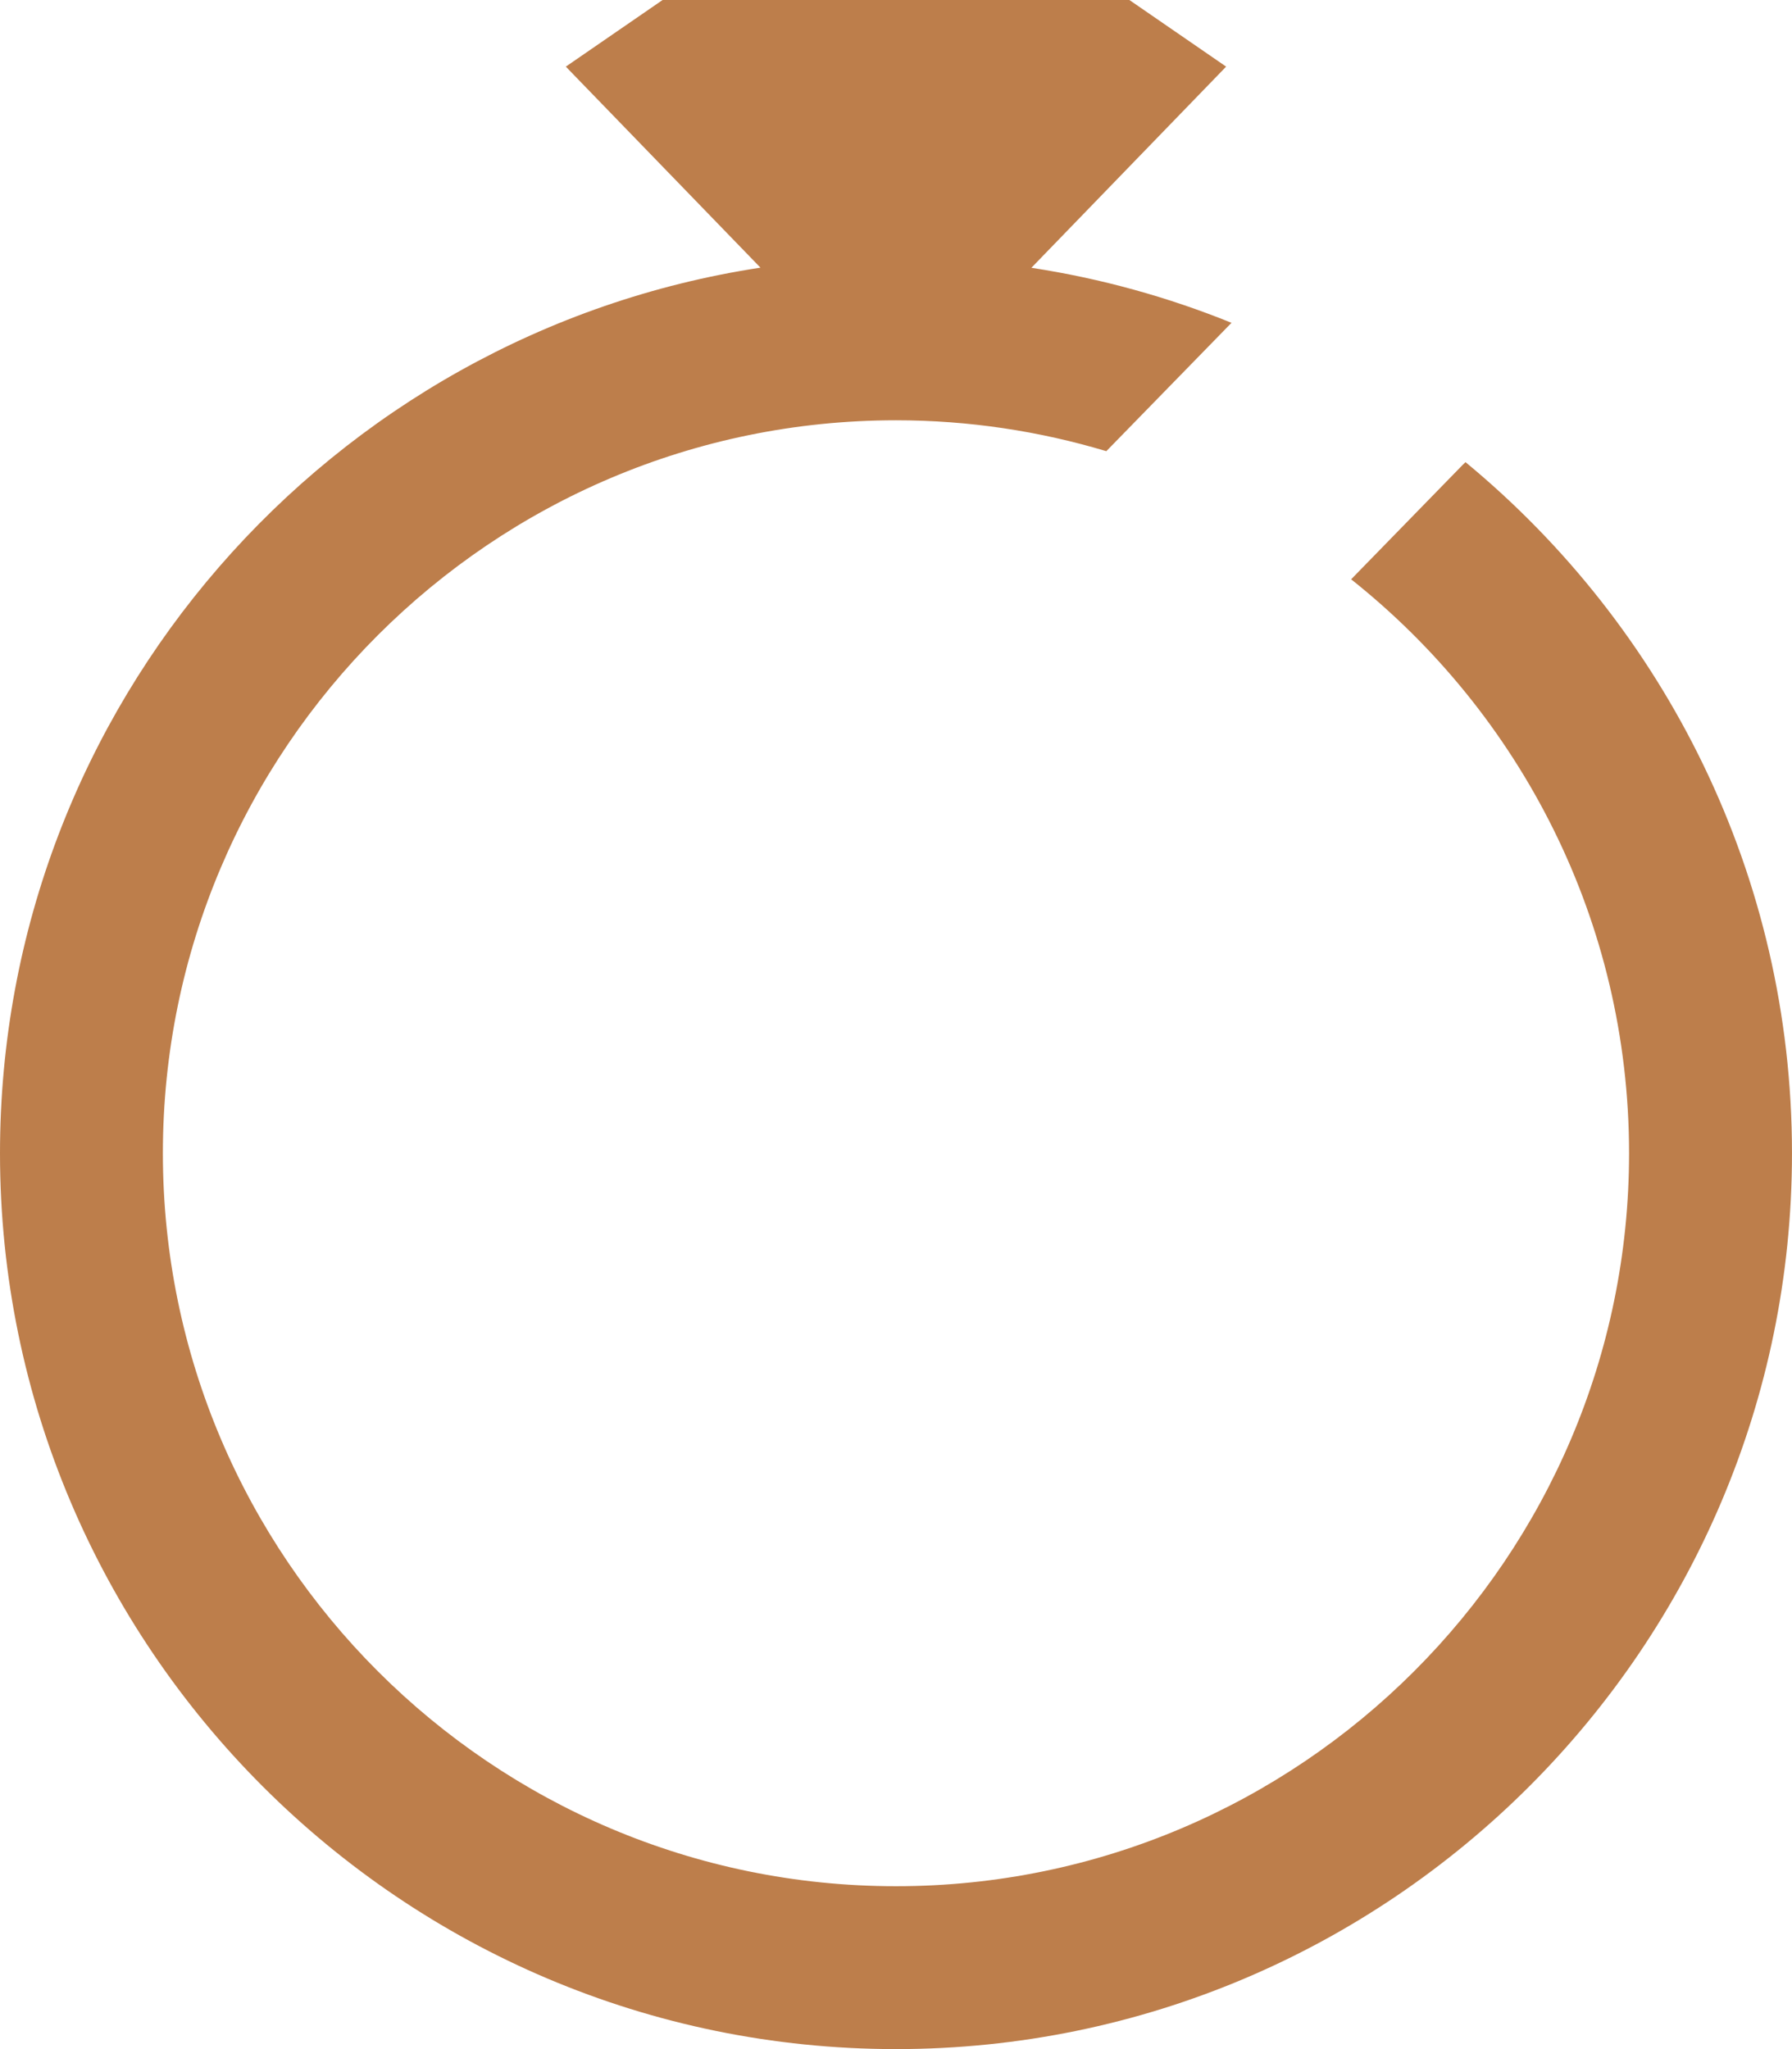 <svg version="1.1" id="图层_1" x="0px" y="0px" width="98.477px" height="112.624px" viewBox="0 0 98.477 112.624" enable-background="new 0 0 98.477 112.624" xml:space="preserve" xmlns="http://www.w3.org/2000/svg" xmlns:xlink="http://www.w3.org/1999/xlink" xmlns:xml="http://www.w3.org/XML/1998/namespace">
  <path fill="#BD7E4B" d="M80.535,25.401c-0.055,0.057-0.113,0.106-0.168,0.163l-6.117,6.276c9.295,7.385,15.273,18.776,15.273,31.545
	c0,22.214-18.072,40.286-40.285,40.286c-22.215,0-40.287-18.072-40.287-40.286S27.023,23.1,49.238,23.1
	c4.016,0,7.895,0.6,11.559,1.698l6.879-7.055c-3.487-1.414-7.171-2.438-10.997-3.025L67.381,3.662L62.064,0H36.412l-5.318,3.662
	L41.79,14.711C18.161,18.312,0,38.767,0,63.386c0,27.15,22.088,49.238,49.238,49.238c27.148,0,49.238-22.088,49.238-49.238
	C98.477,48.112,91.484,34.44,80.535,25.401z" class="color c1"/>
</svg>